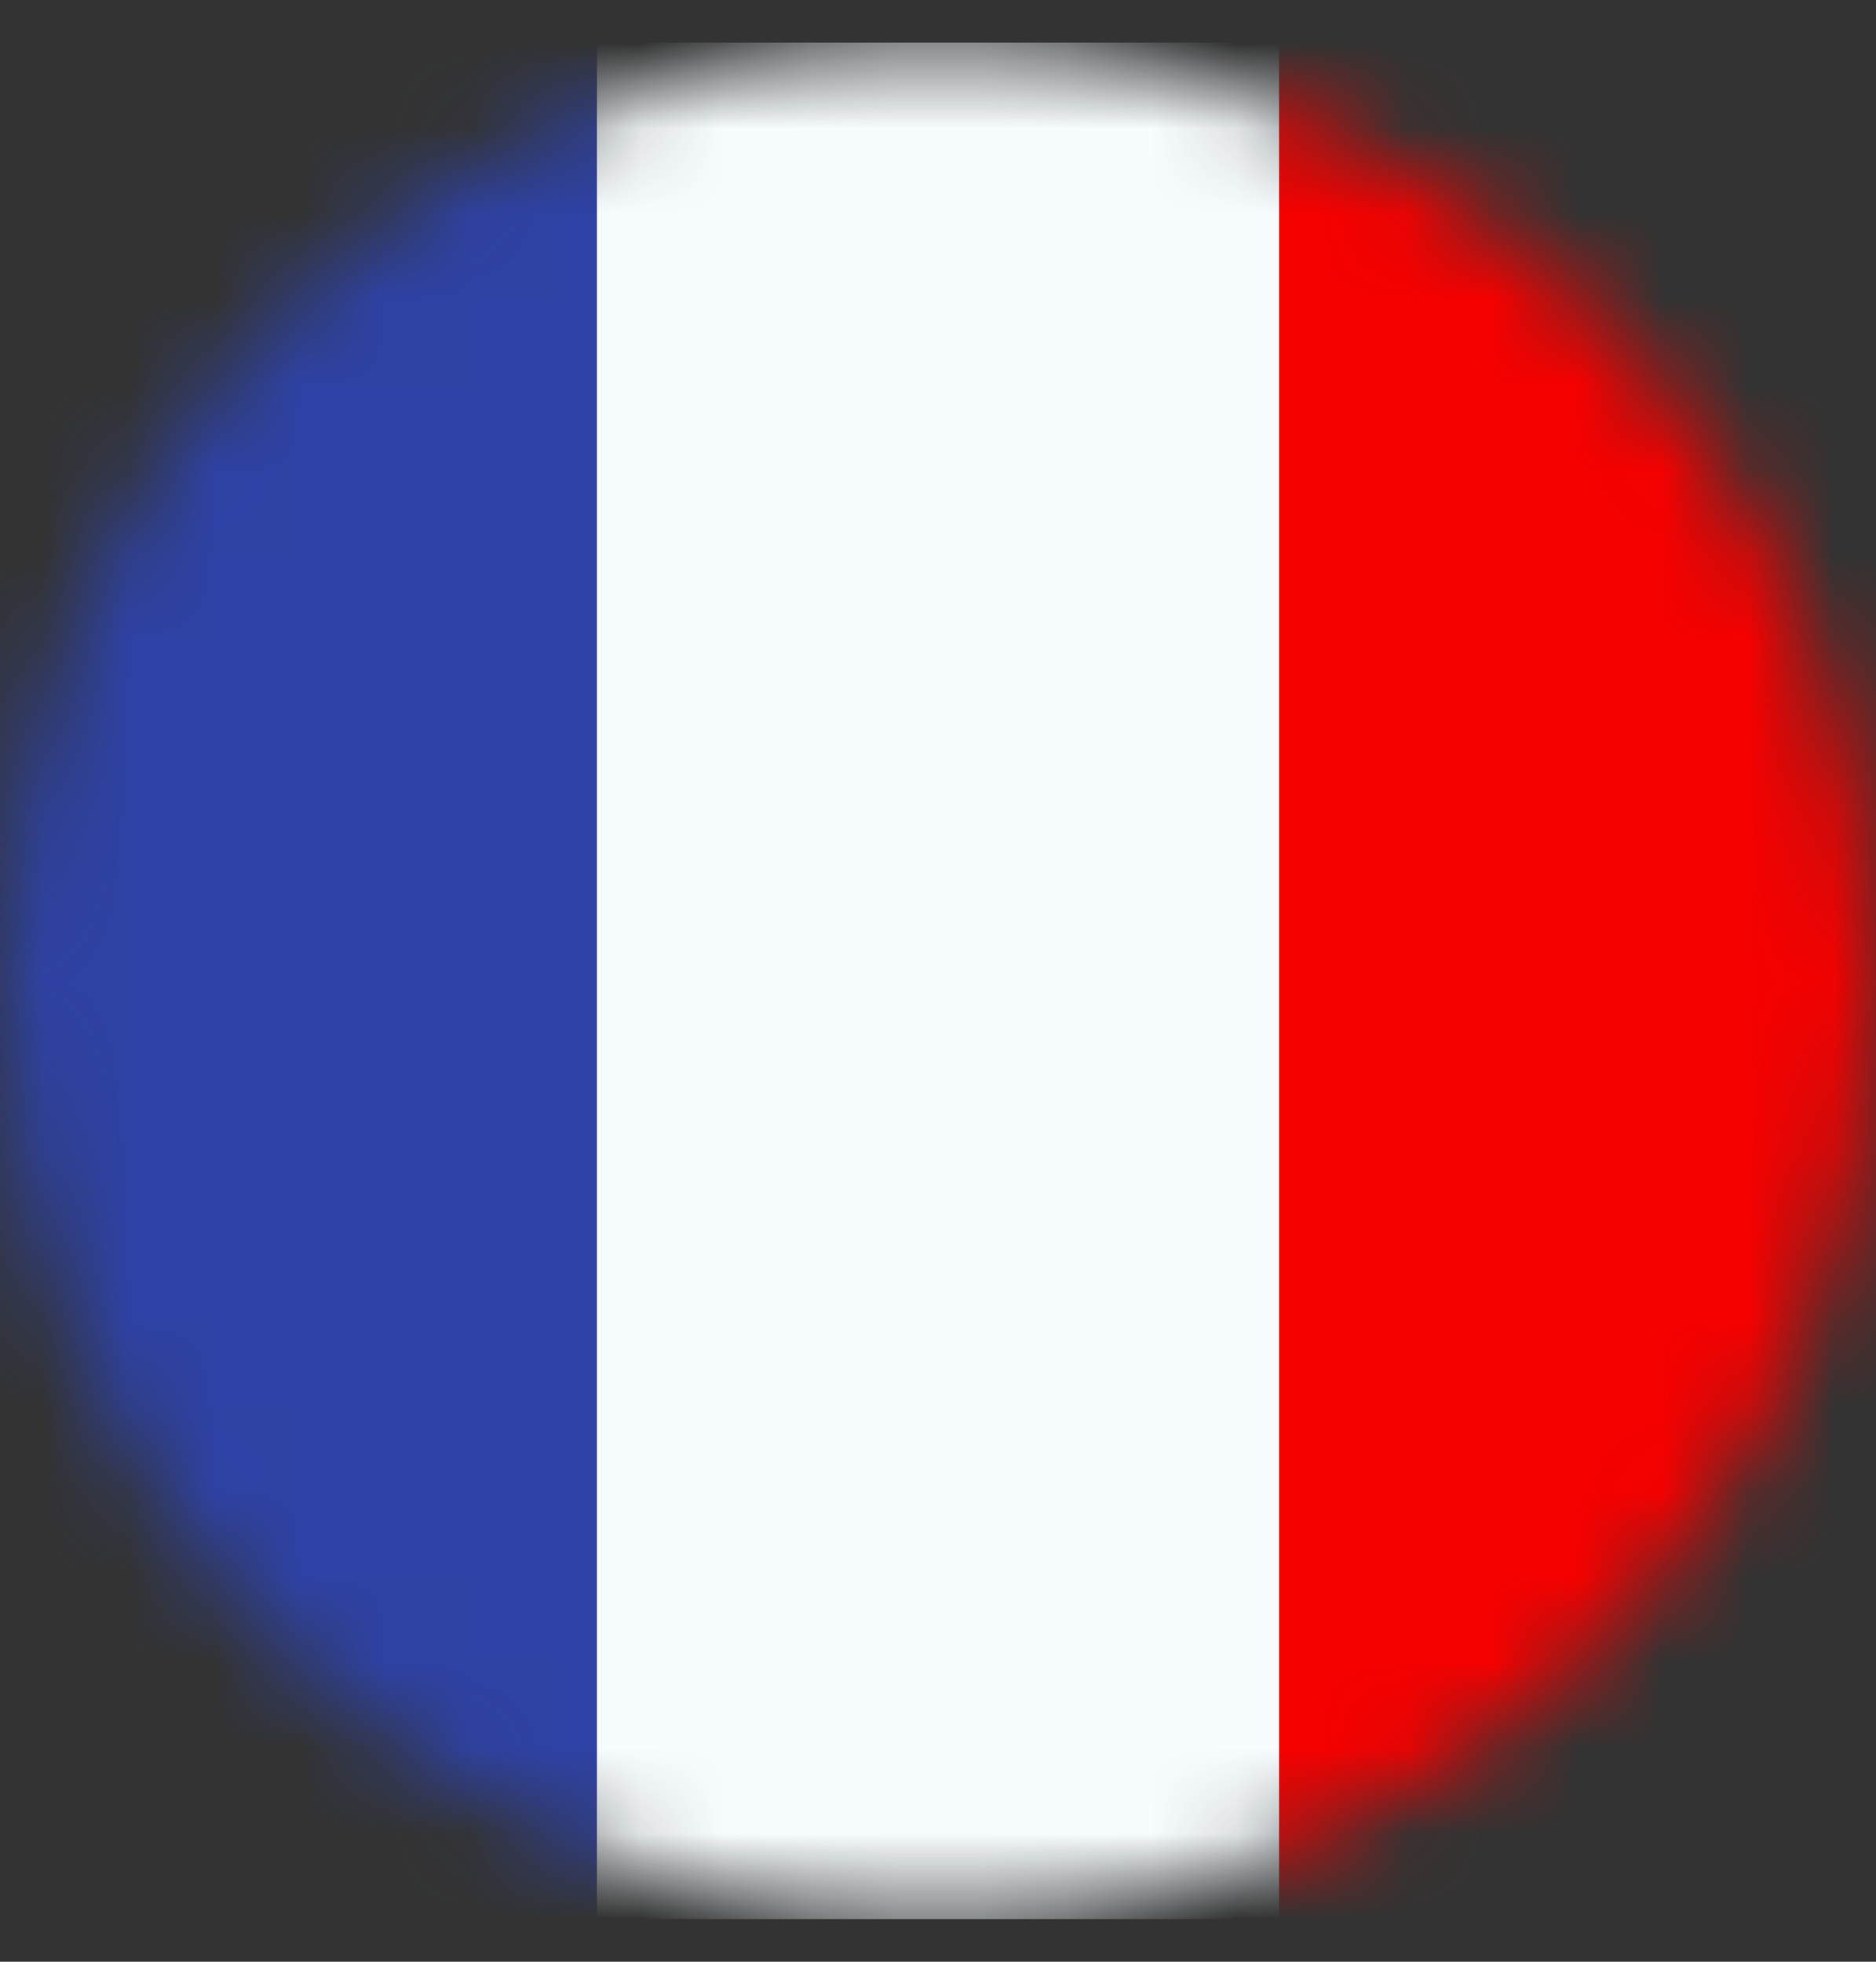 <svg width="22" height="23" viewBox="0 0 22 23" fill="none" xmlns="http://www.w3.org/2000/svg">
<rect x="0" y="0" width="22" height="23" fill="#333333" stroke="none"/>
<mask id="mask0_271_43844" style="mask-type:alpha" maskUnits="userSpaceOnUse" x="0" y="0" width="22" height="23">
<circle cx="11" cy="11.5" r="11" fill="white"/>
</mask>
<g mask="url(#mask0_271_43844)">
<path fill-rule="evenodd" clip-rule="evenodd" d="M15 0.5H22V22.5H15V0.5Z" fill="#F50100"/>
<path fill-rule="evenodd" clip-rule="evenodd" d="M0 0.5H7V22.5H0V0.5Z" fill="#2E42A5"/>
<path fill-rule="evenodd" clip-rule="evenodd" d="M7 0.5H15V22.5H7V0.5Z" fill="#F7FCFF"/>
</g>
</svg>
